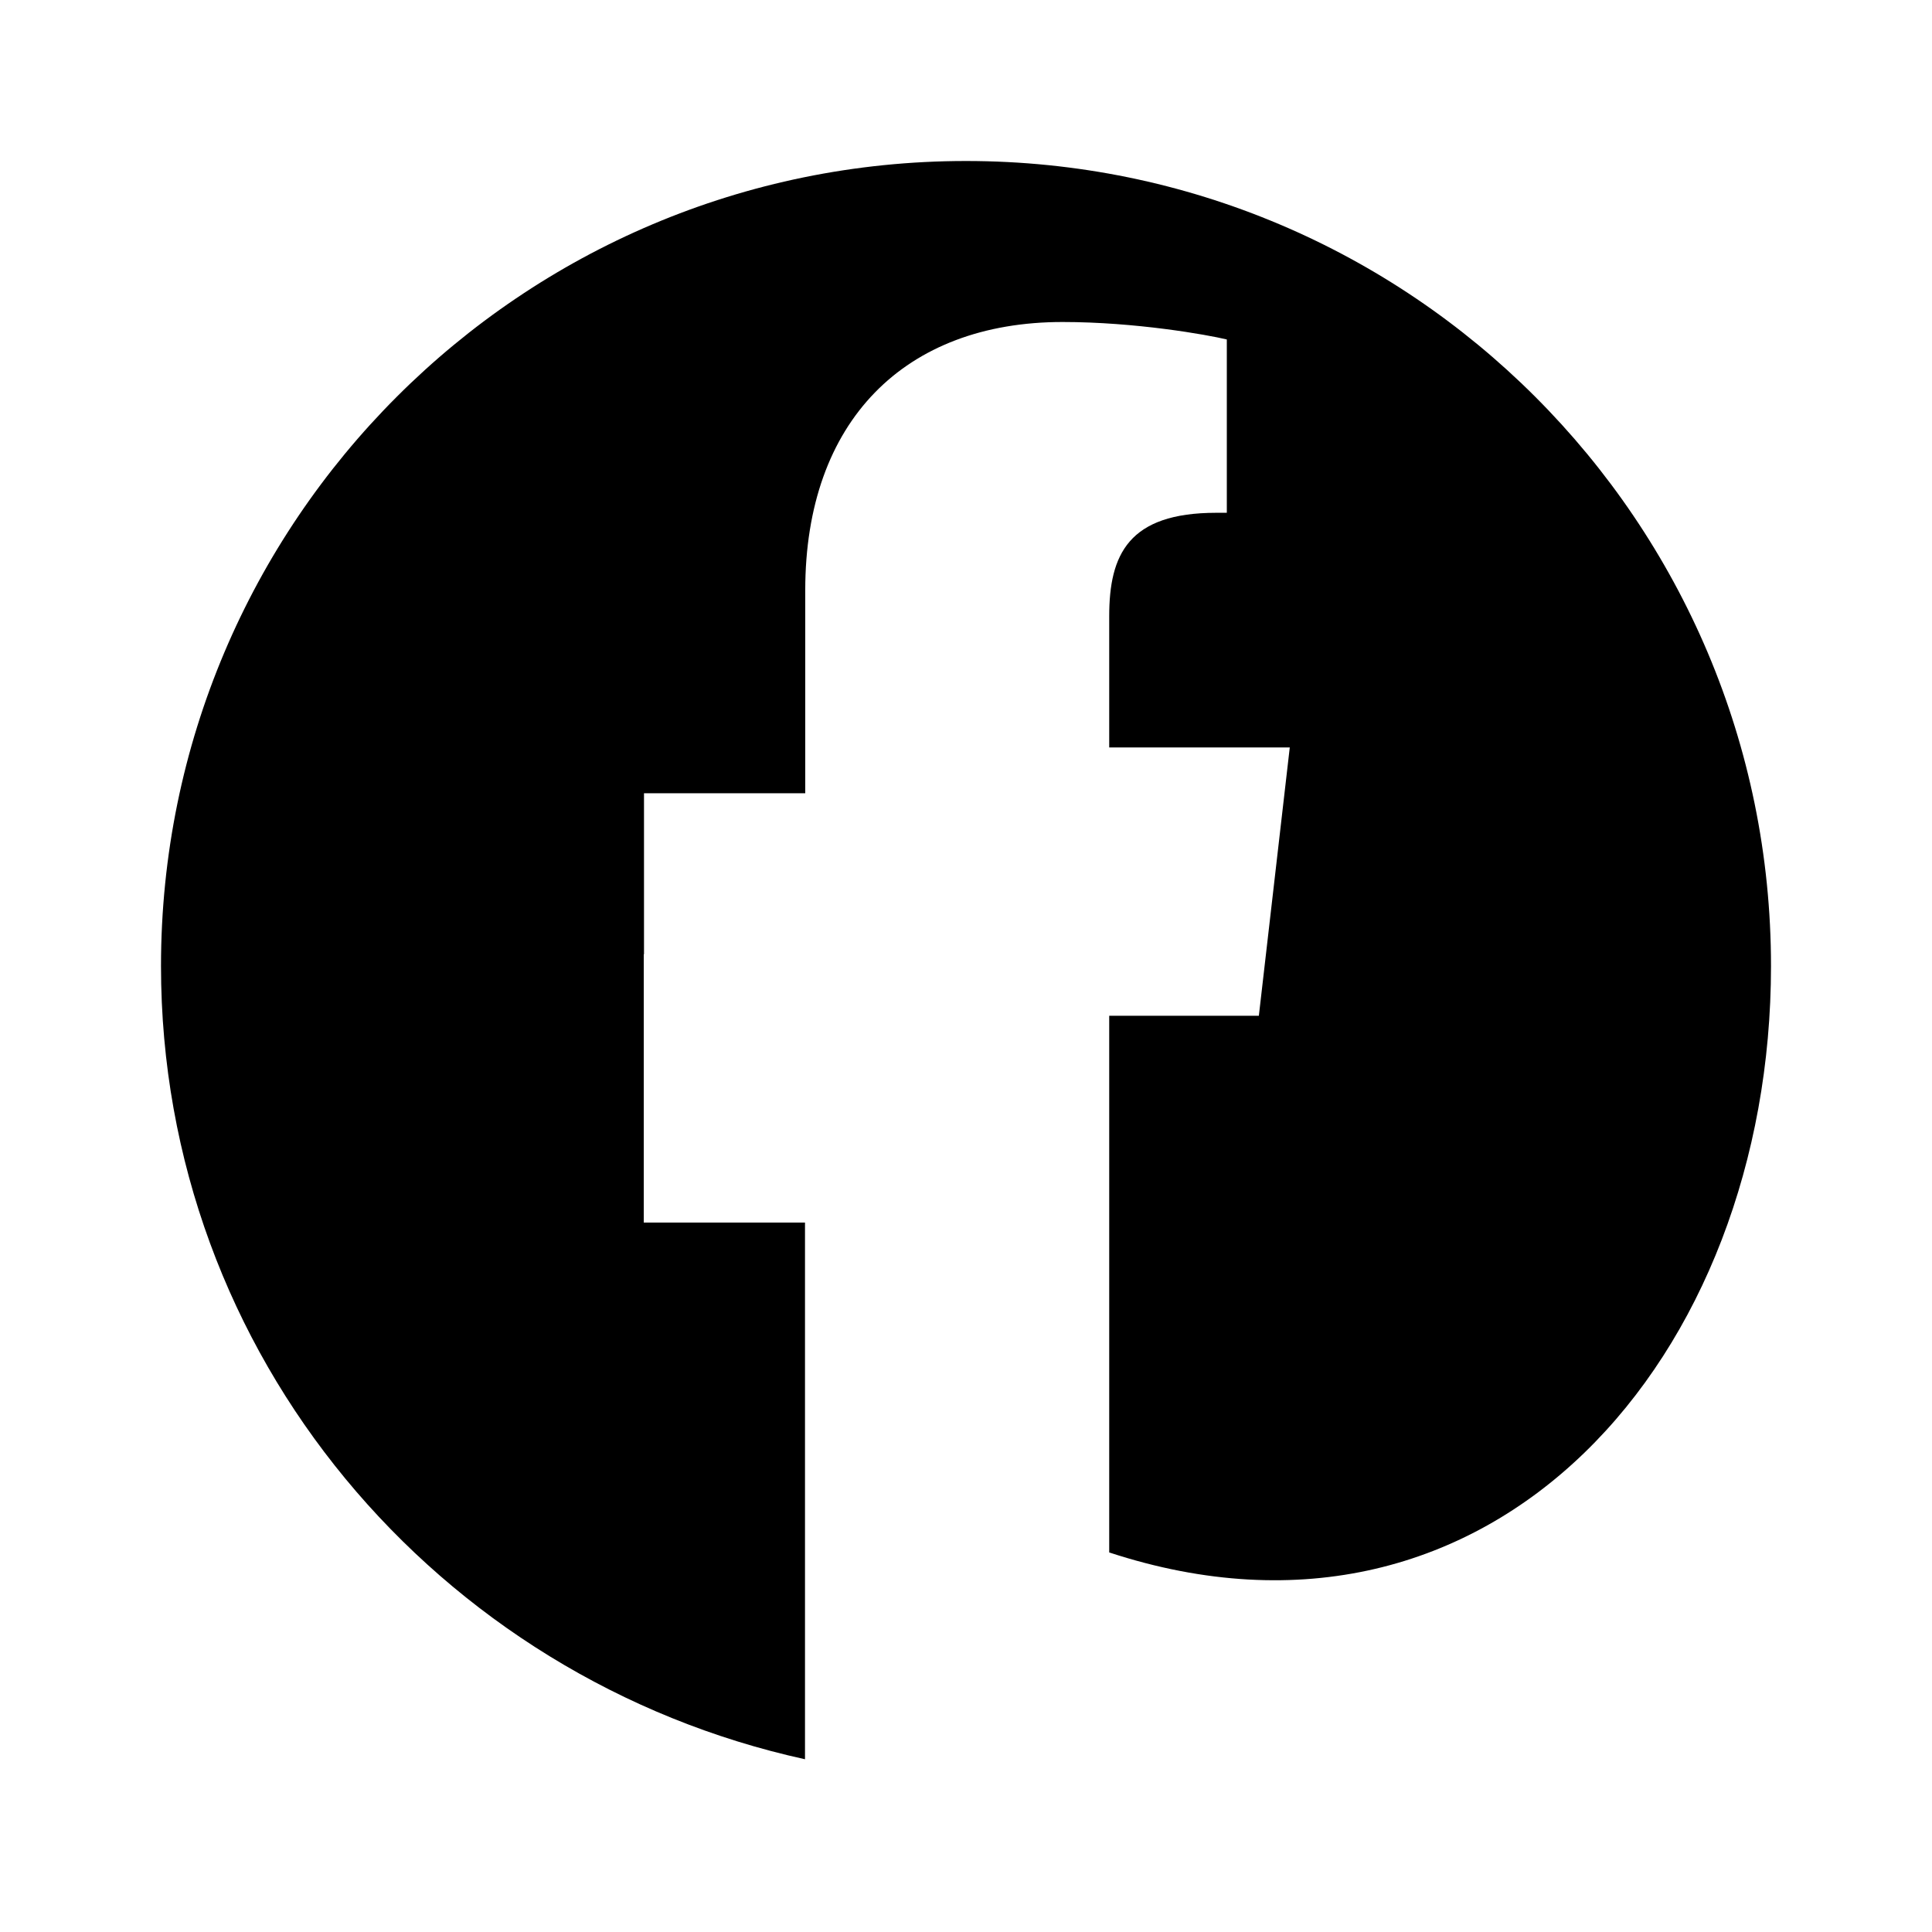 <svg xmlns="http://www.w3.org/2000/svg" width="24" height="24" viewBox="0 0 24 24" fill="currentColor">
  <path d="M22 12c0-5.523-4.477-10-10-10S2 6.477 2 12c0 4.843 3.44 8.854 8 9.854v-6.667h-2.003v-3.333H8v-2h2.003V7.333c0-2.106 1.24-3.333 3.197-3.333.904 0 1.791.157 2.04.217v2.153H15.11c-1.093 0-1.331.52-1.331 1.285v1.63h2.243l-.384 3.333h-1.859v6.667C18.558 20.854 22 16.843 22 12z"/>
</svg>